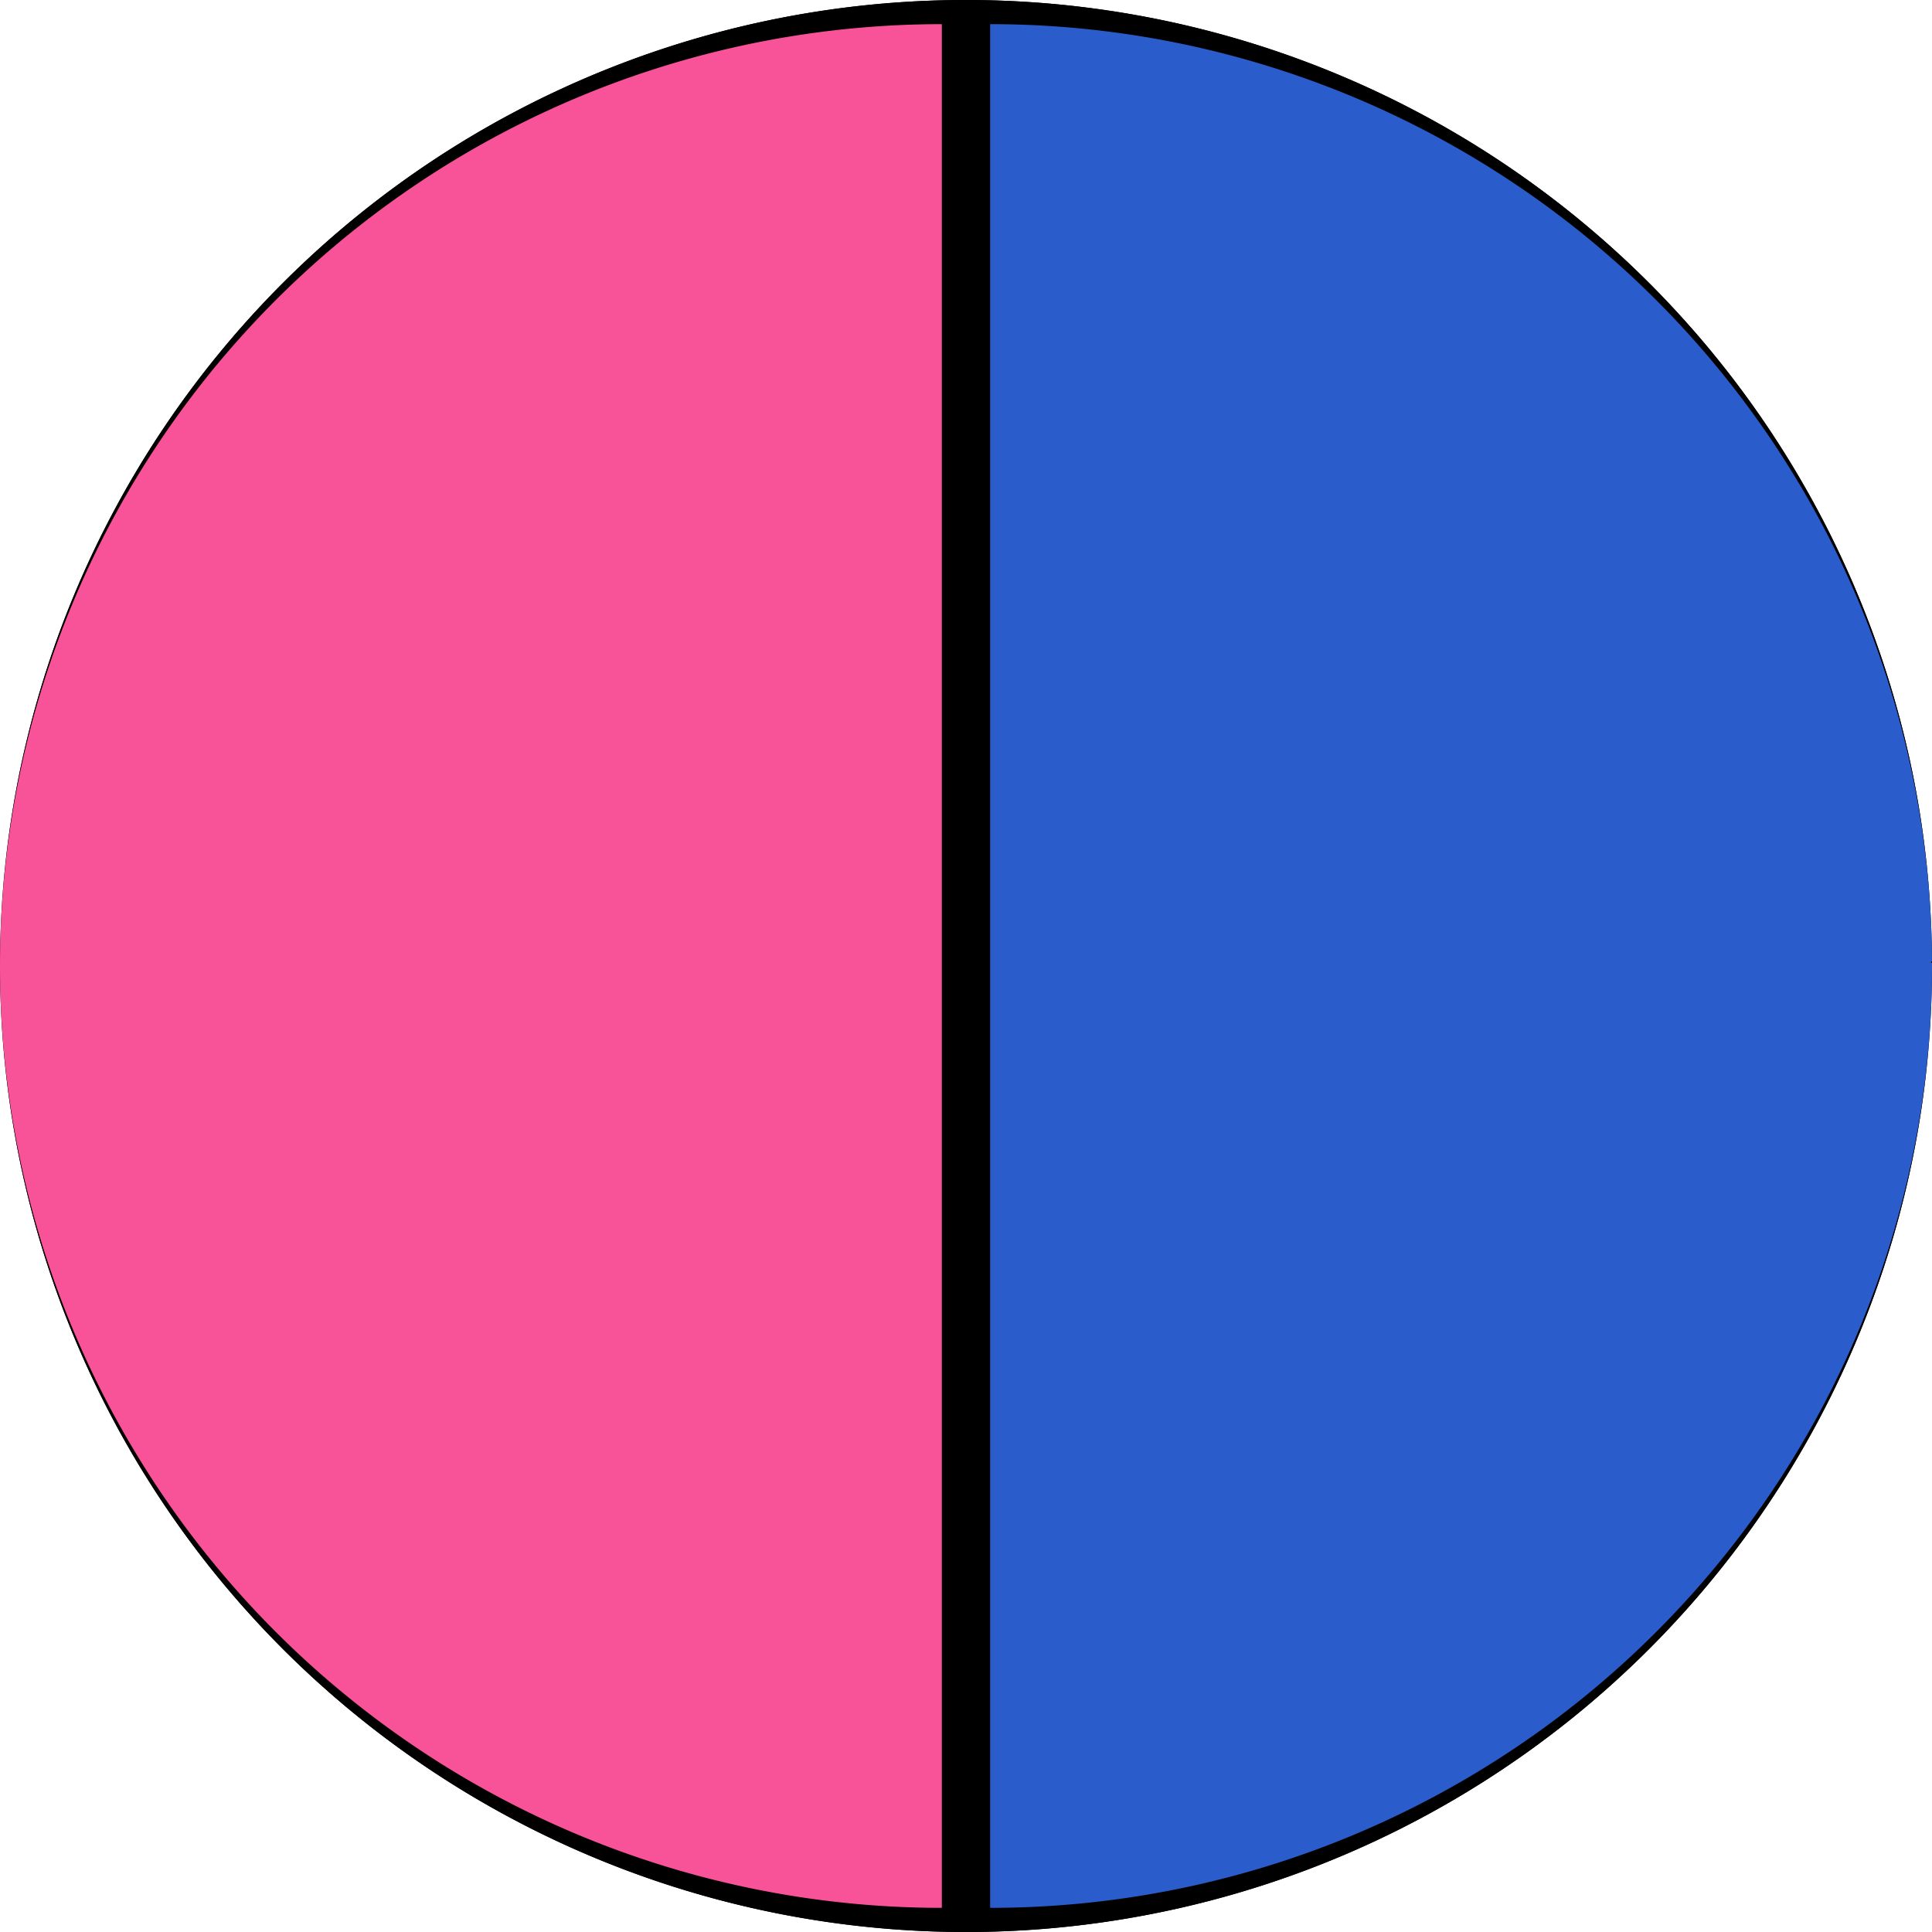 <svg id="Layer_1" data-name="Layer 1" xmlns="http://www.w3.org/2000/svg" viewBox="0 0 80 80"><defs><style>.cls-1{fill:#f85299;}.cls-2{fill:#2a5dcb;}</style></defs><path d="M40,1A39,39,0,1,1,1,40,39.05,39.05,0,0,1,40,1m0-1A40,40,0,1,0,80,40,40,40,0,0,0,40,0Z"/><path class="cls-1" d="M39.5,79.5a39.5,39.5,0,0,1,0-79Z"/><path d="M39,1V79A39,39,0,0,1,39,1m1-1a40,40,0,0,0,0,80V0Z"/><path class="cls-2" d="M40.5.5a39.5,39.5,0,0,1,0,79Z"/><path d="M41,1a39,39,0,0,1,0,78V1M40,0V80A40,40,0,0,0,40,0Z"/></svg>